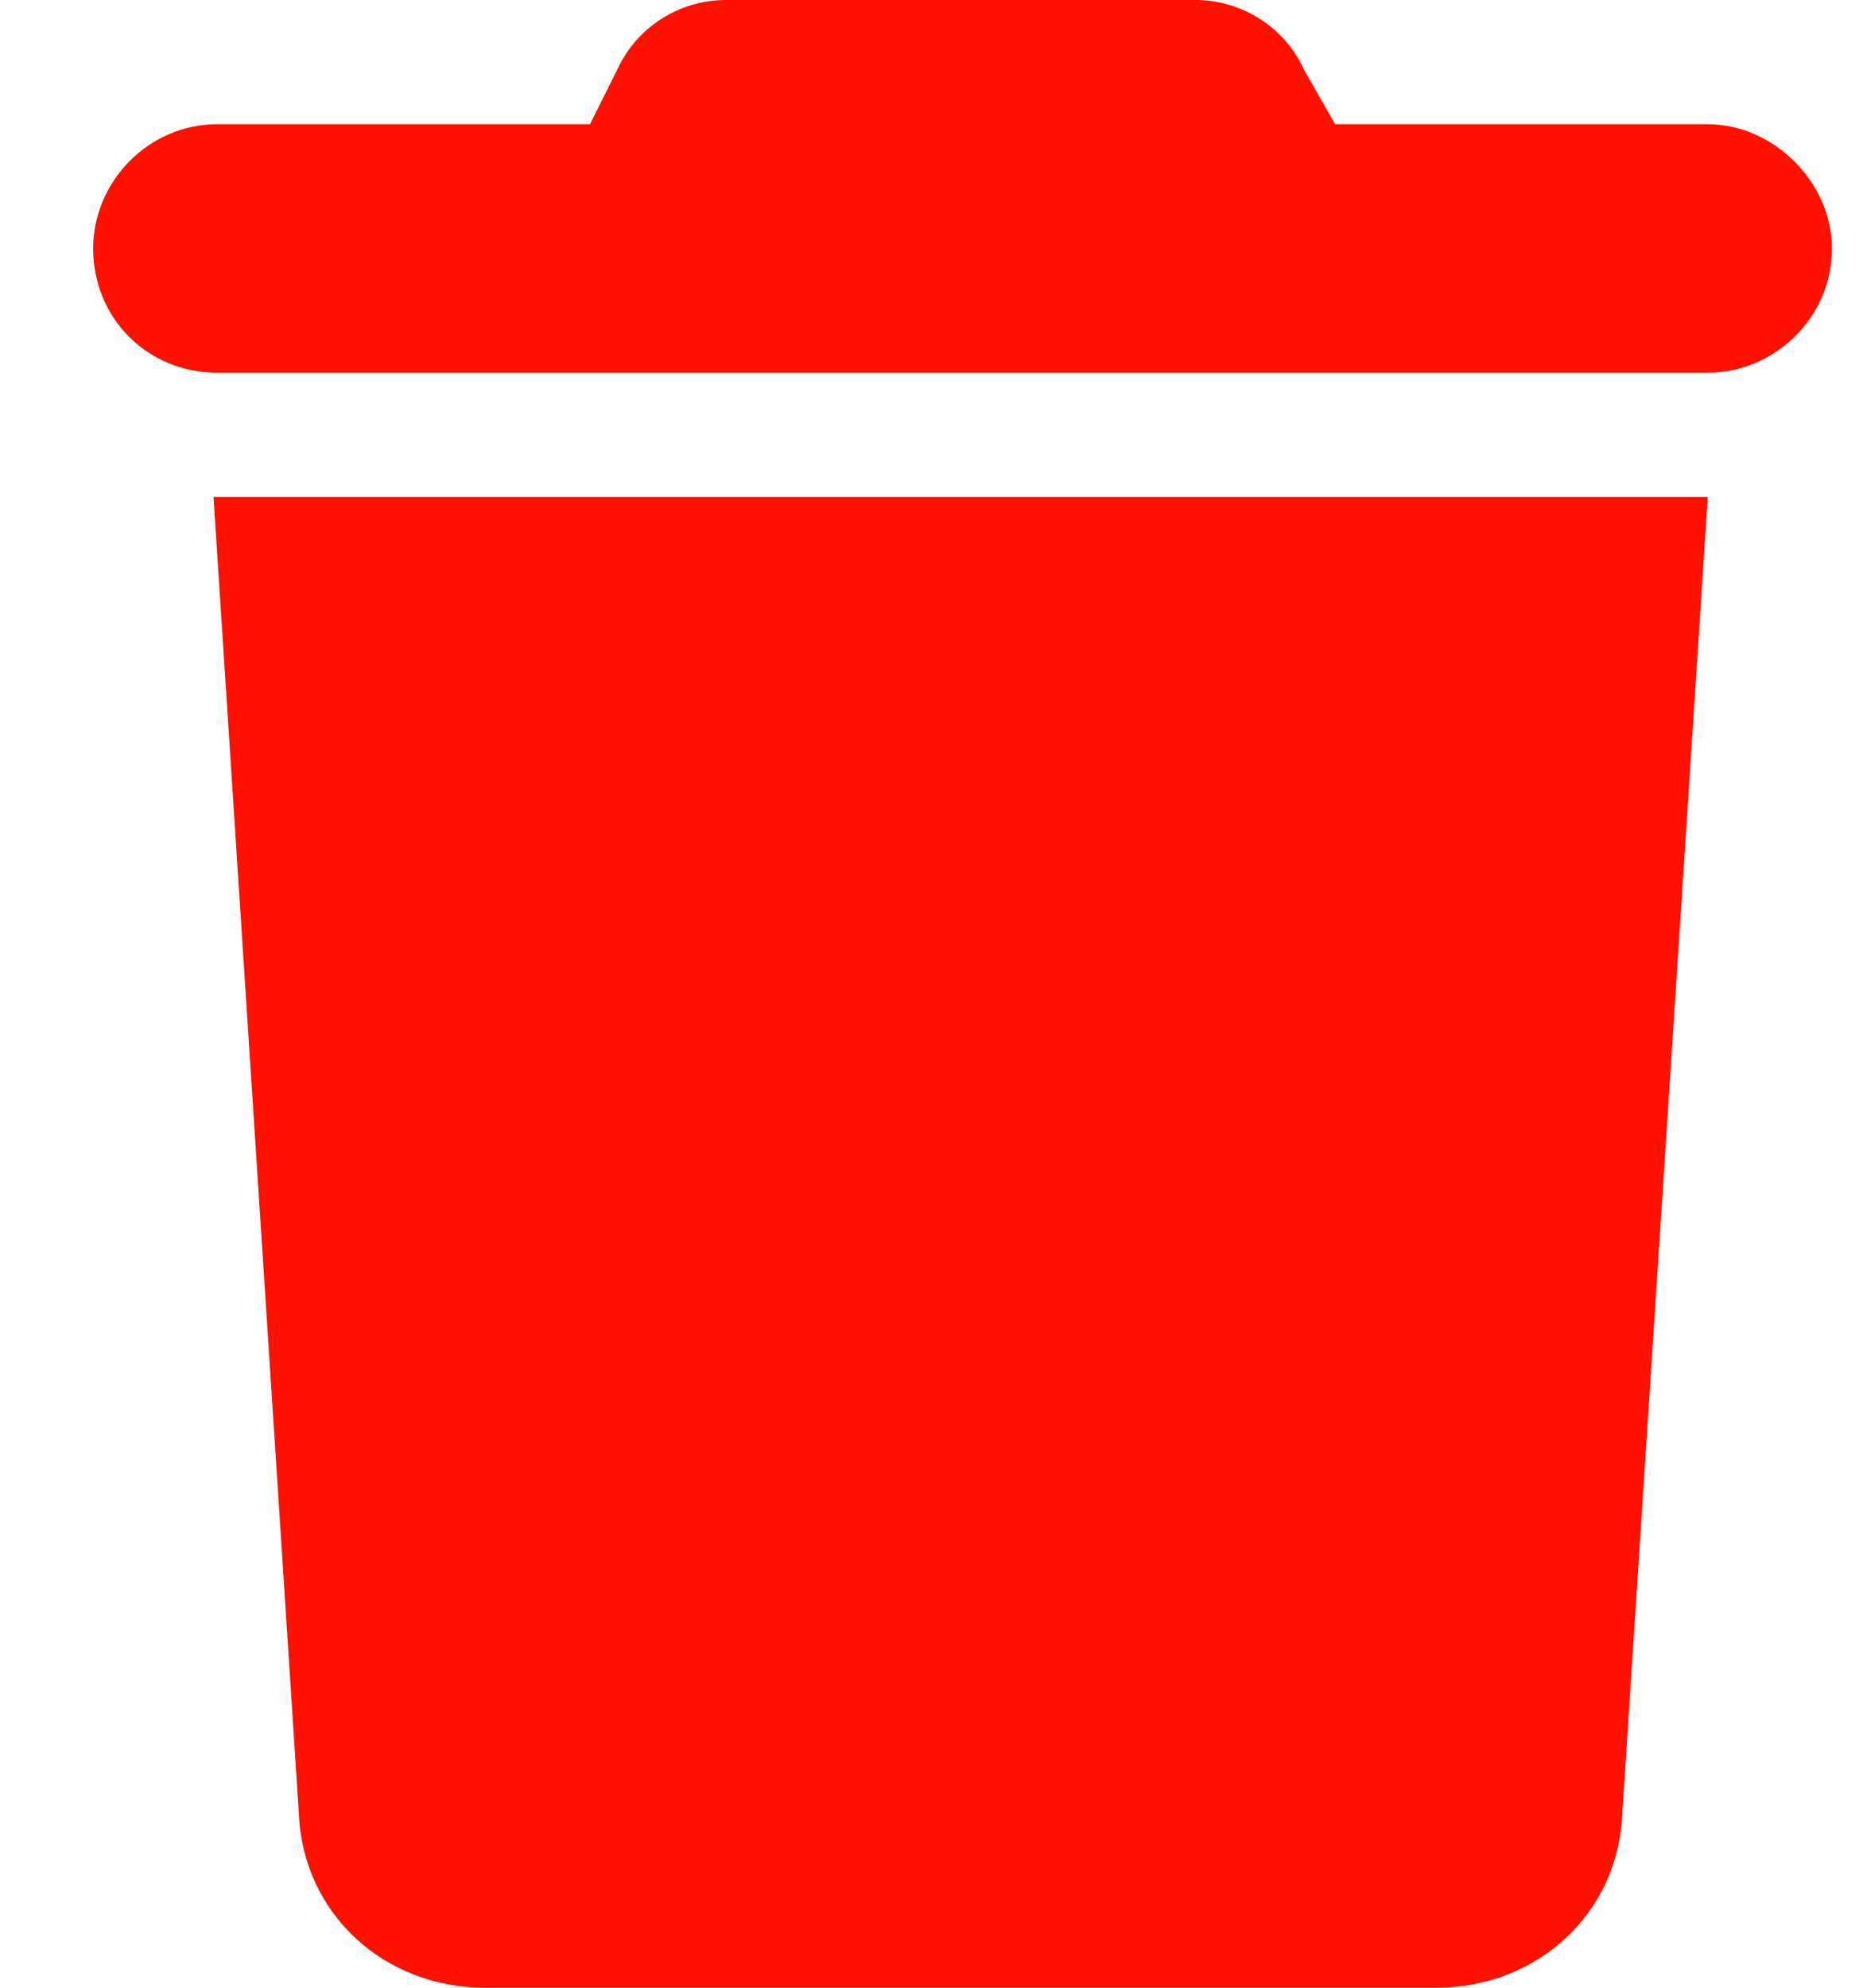 <svg width="15" height="16" viewBox="0 0 15 16" fill="none" xmlns="http://www.w3.org/2000/svg">
<path d="M4.969 0.562C5.125 0.219 5.469 0 5.844 0H9.625C10 0 10.344 0.219 10.5 0.562L10.75 1H13.75C14.281 1 14.75 1.469 14.75 2C14.75 2.562 14.281 3 13.75 3H1.75C1.188 3 0.75 2.562 0.75 2C0.75 1.469 1.188 1 1.75 1H4.75L4.969 0.562ZM13.062 14.594C13.031 15.406 12.375 16 11.562 16H3.906C3.094 16 2.438 15.406 2.406 14.594L1.719 4H13.75L13.062 14.594Z" fill="#FF1100"/>
</svg>
